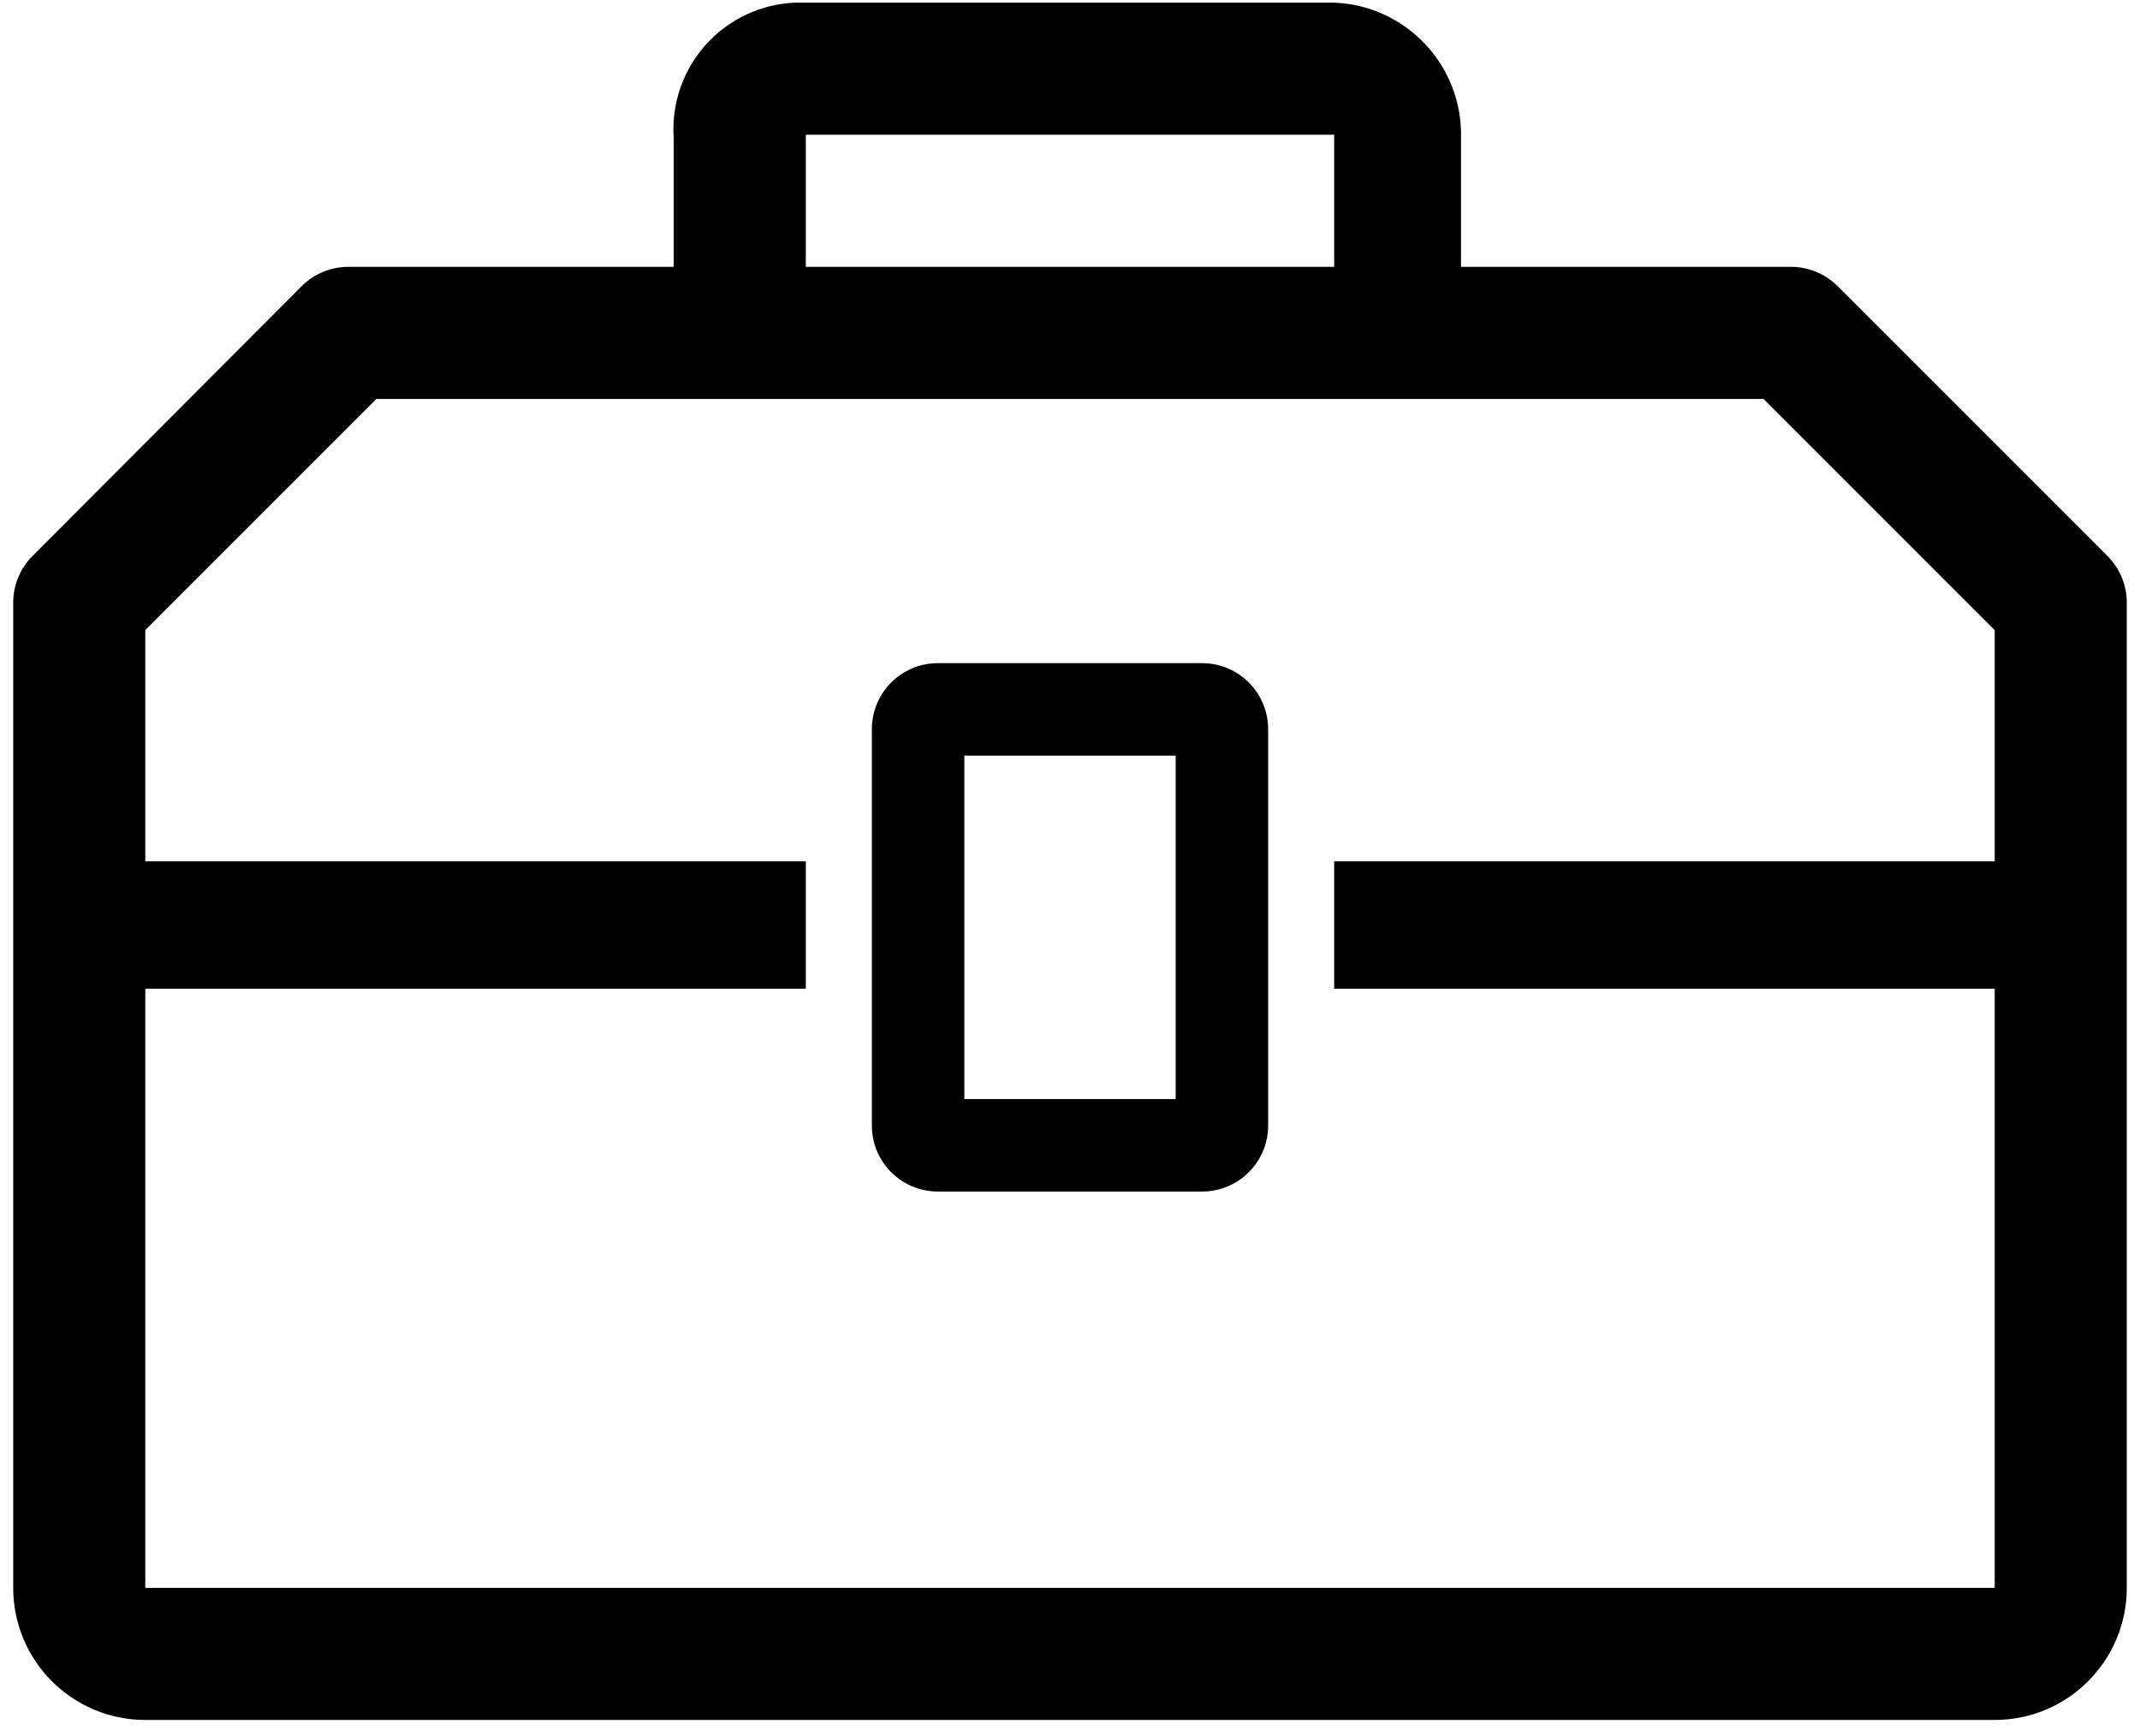 <?xml version="1.0" encoding="UTF-8" standalone="no"?>
<svg width="90px" height="73px" viewBox="0 0 90 73" version="1.1" xmlns="http://www.w3.org/2000/svg" xmlns:xlink="http://www.w3.org/1999/xlink">
    <!-- Generator: Sketch 50.2 (55047) - http://www.bohemiancoding.com/sketch -->
    <title>tools-line</title>
    <desc>Created with Sketch.</desc>
    <defs></defs>
    <g id="Page-1" stroke="none" stroke-width="1" fill="none" fill-rule="evenodd">
        <g id="tools-line" transform="translate(-5, -11)" fill="#000000" fill-rule="nonzero">
            <path d="M55.556,38.889 L44.444,38.889 C42.91,38.889 41.667,40.133 41.667,41.667 L41.667,58.333 C41.667,59.867 42.91,61.111 44.444,61.111 L55.556,61.111 C57.09,61.111 58.333,59.867 58.333,58.333 L58.333,41.667 C58.333,40.133 57.09,38.889 55.556,38.889 Z M54.444,57.222 L45.556,57.222 L45.556,42.778 L54.444,42.778 L54.444,57.222 Z" id="Shape"></path>
            <path d="M93.639,34.389 L82.278,23.028 C81.76,22.515 81.062,22.225 80.333,22.222 L66.444,22.222 L66.444,16.806 C66.523,13.768 64.147,11.232 61.111,11.111 L38.444,11.111 C37.004,11.168 35.648,11.805 34.685,12.878 C33.722,13.951 33.235,15.367 33.333,16.806 L33.333,22.222 L19.667,22.222 C18.928,22.218 18.219,22.508 17.694,23.028 L6.361,34.389 C5.841,34.913 5.551,35.623 5.556,36.361 L5.556,77.778 C5.556,80.846 8.043,83.333 11.111,83.333 L88.889,83.333 C91.957,83.333 94.444,80.846 94.444,77.778 L94.444,36.333 C94.441,35.605 94.152,34.906 93.639,34.389 Z M38.889,16.667 L61.111,16.667 L61.111,22.222 L38.889,22.222 L38.889,16.667 Z M88.889,47.222 L61.111,47.222 L61.111,52.583 L88.889,52.583 L88.889,77.778 L11.111,77.778 L11.111,52.583 L38.889,52.583 L38.889,47.222 L11.111,47.222 L11.111,37.5 L20.833,27.778 L79.167,27.778 L88.889,37.5 L88.889,47.222 Z" id="Shape"></path>
            <rect id="Rectangle-path" fill-opacity="0" x="0" y="0" width="100" height="100"></rect>
        </g>
    </g>
</svg>